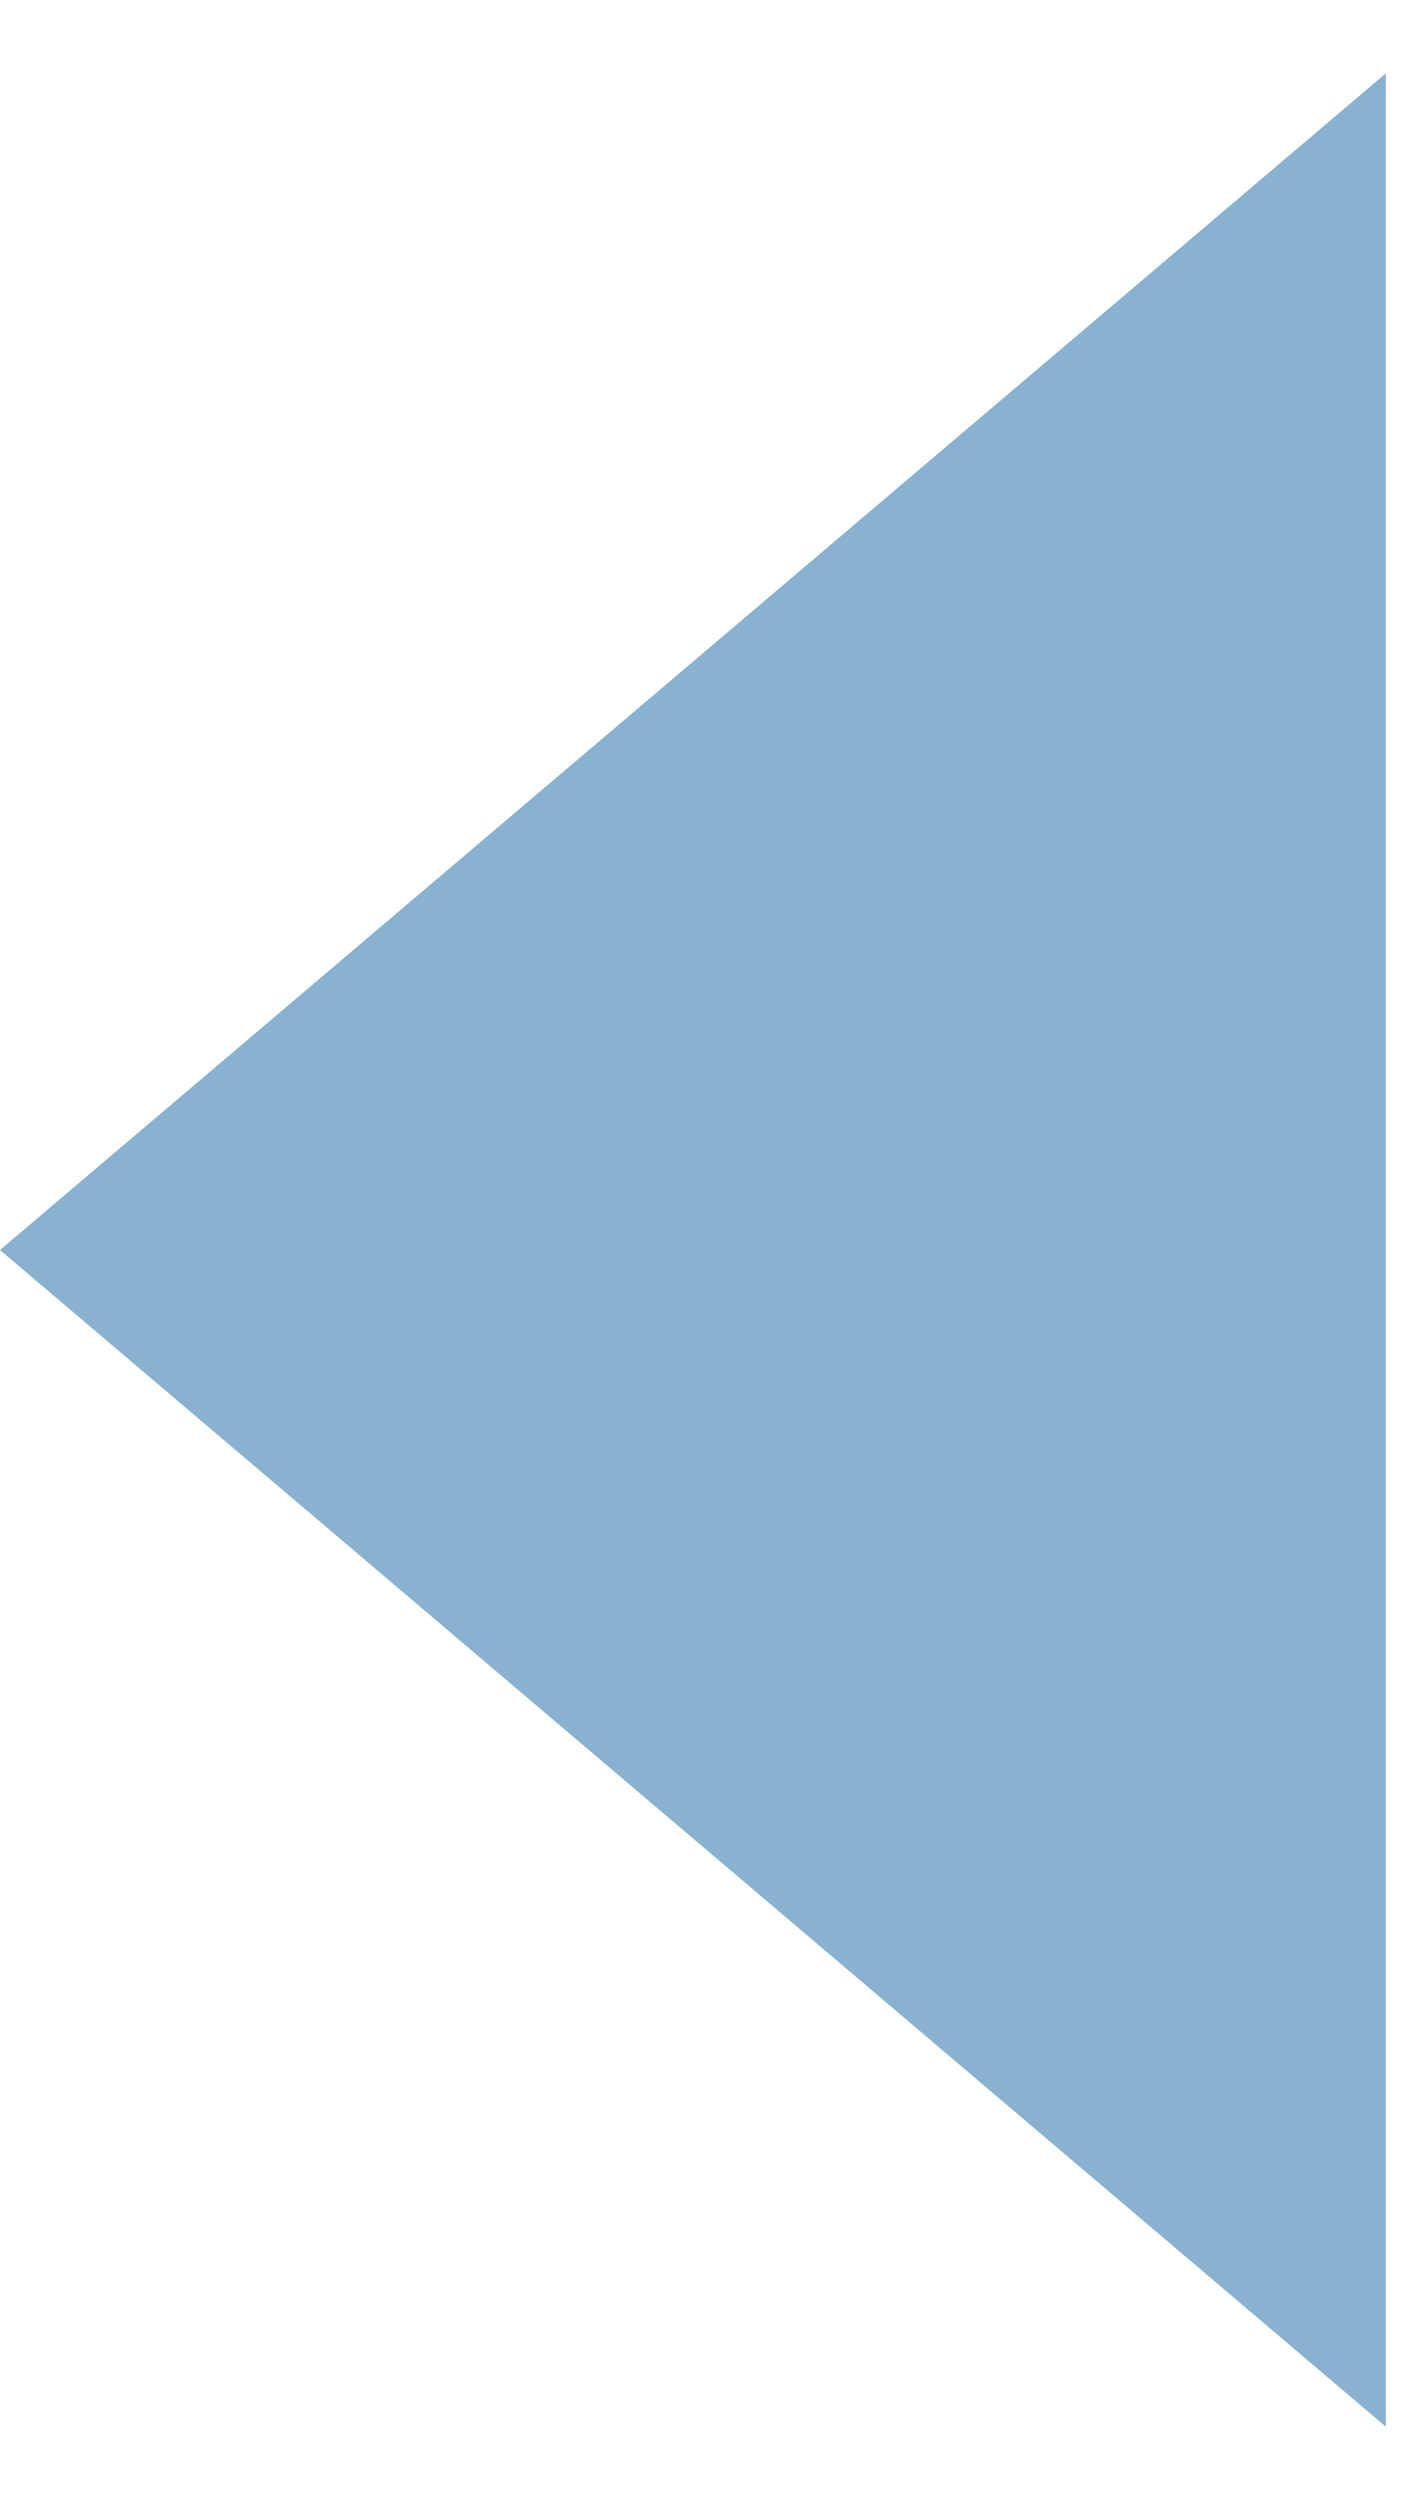 <svg width="13" height="23" viewBox="0 0 13 23" fill="none" xmlns="http://www.w3.org/2000/svg">
<path opacity="0.5" d="M1.49061e-07 11.5L12.75 0.675L12.75 22.325L1.49061e-07 11.5Z" fill="#1566A5"/>
</svg>

